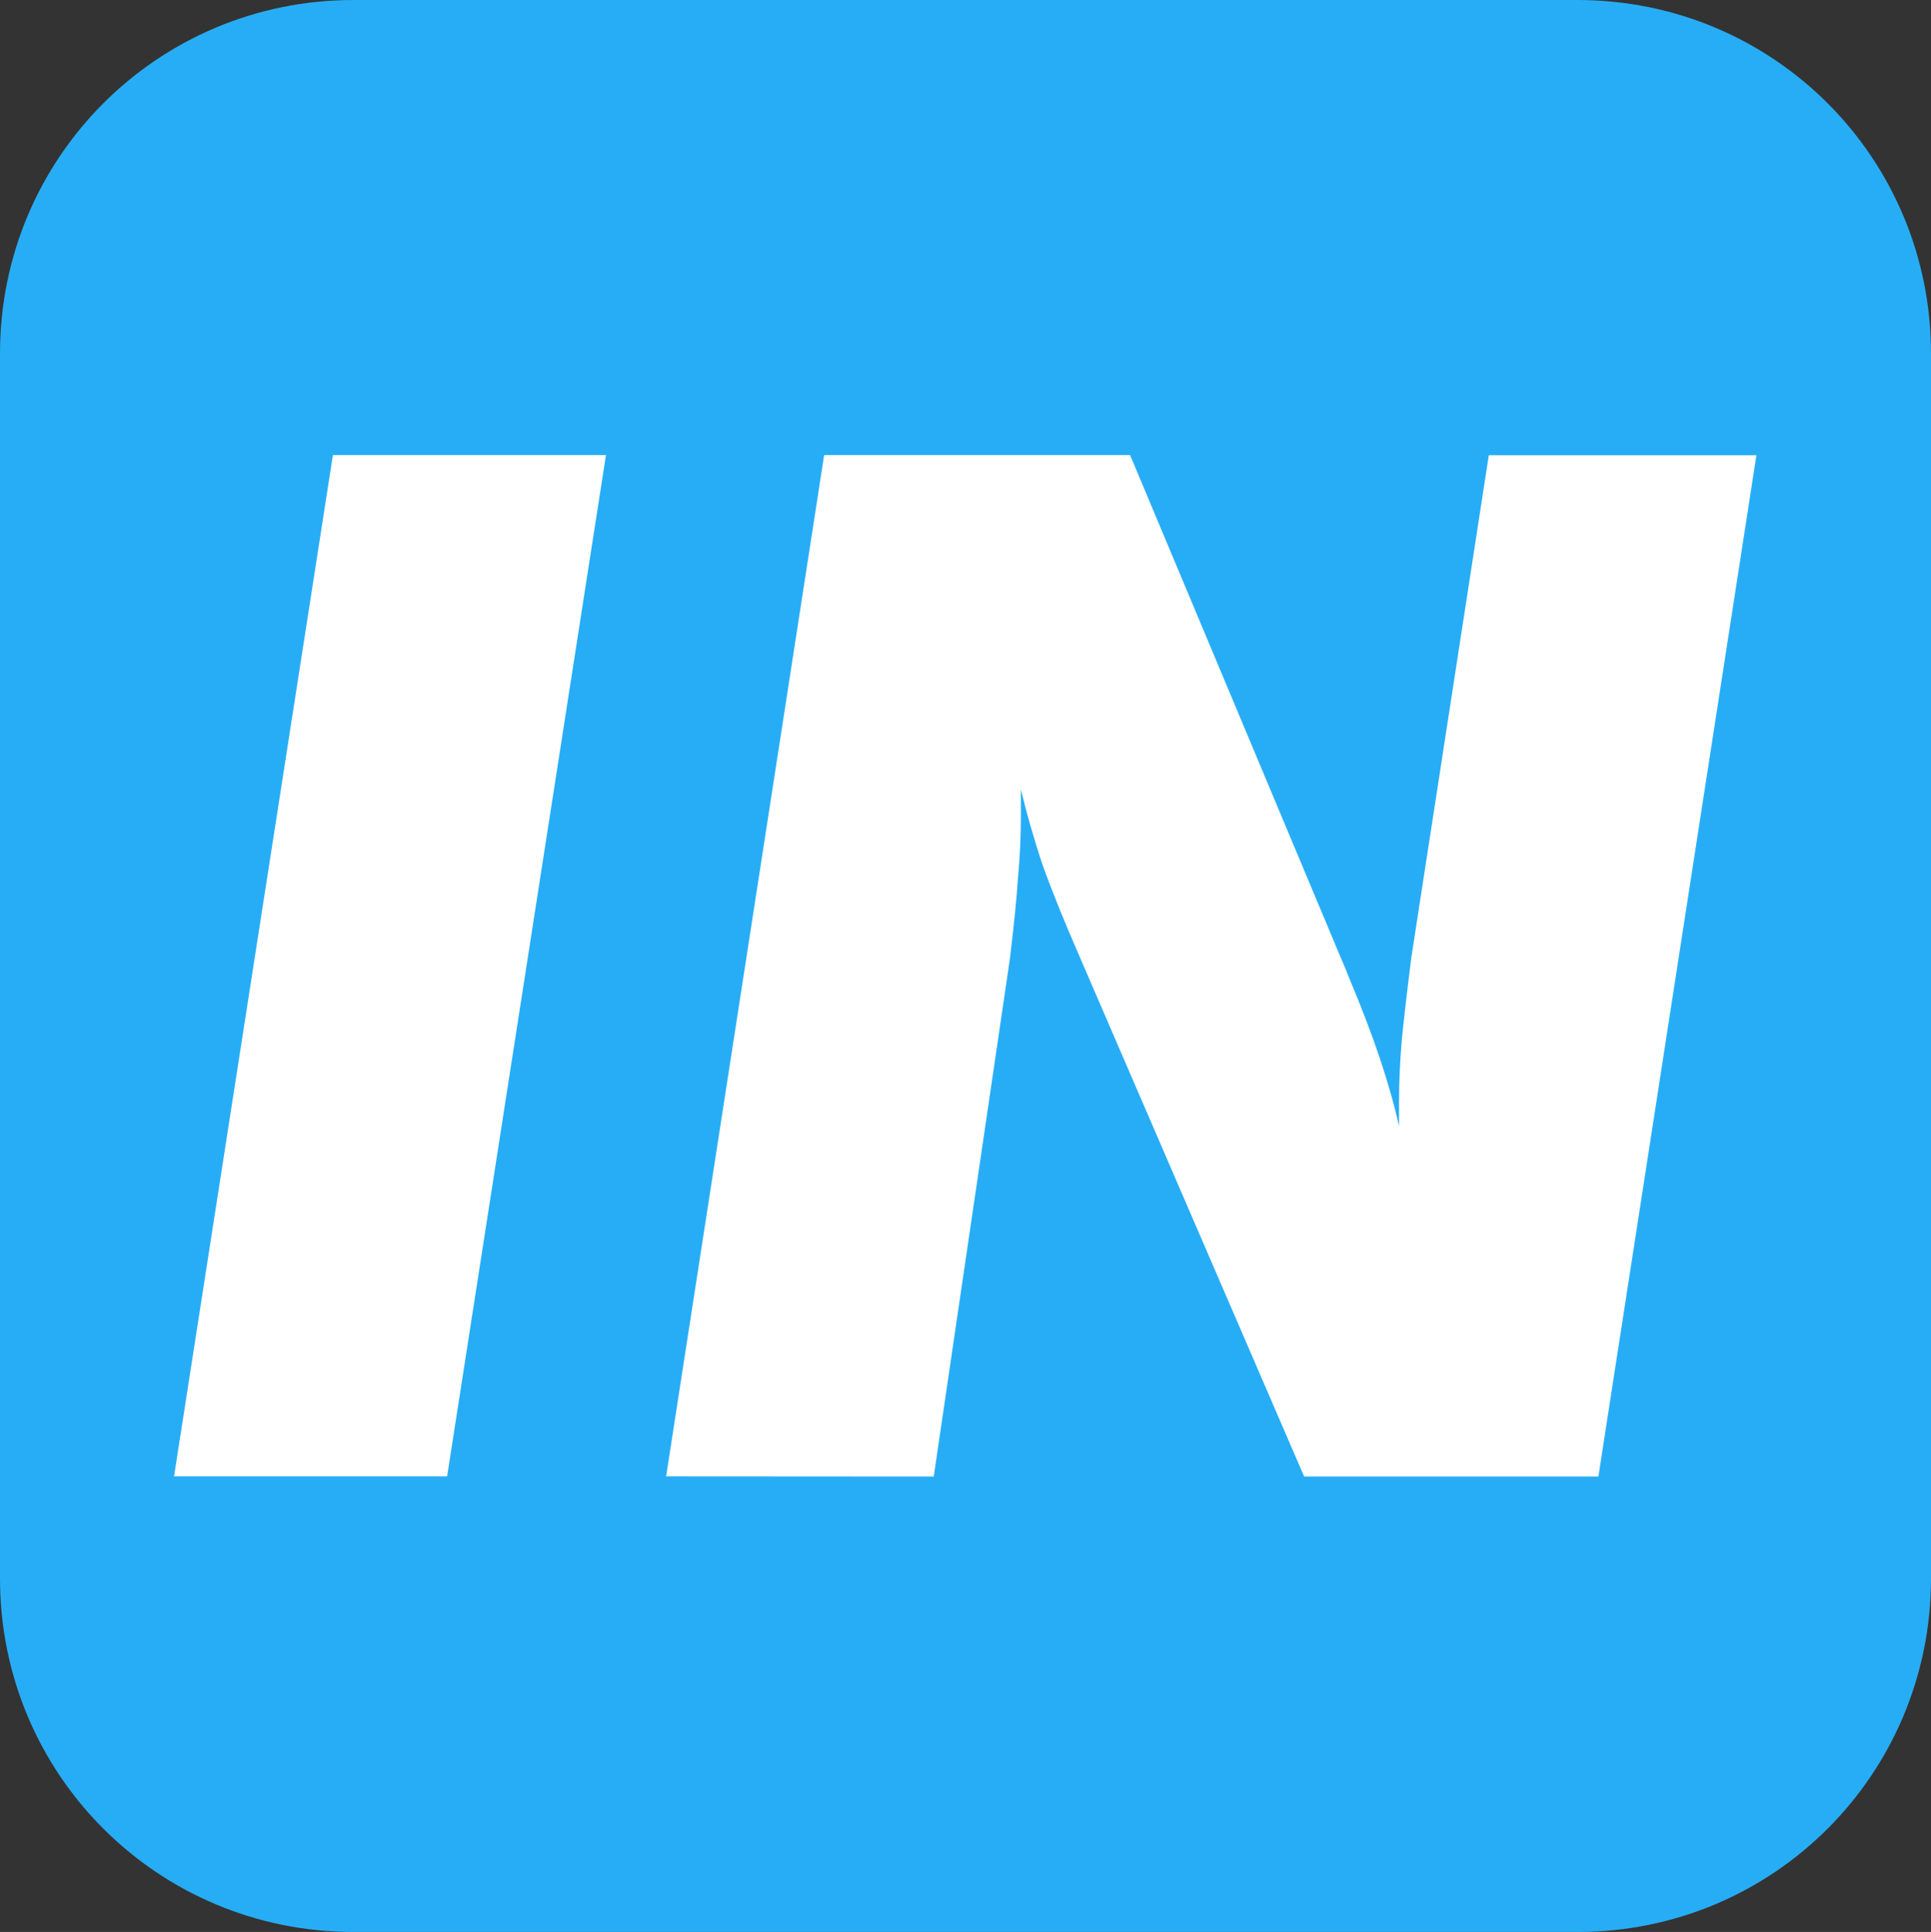 <?xml version="1.0" encoding="UTF-8" standalone="no"?>
<svg
    xmlns:dc="http://purl.org/dc/elements/1.1/"
    xmlns:cc="http://creativecommons.org/ns#"
    xmlns:rdf="http://www.w3.org/1999/02/22-rdf-syntax-ns#"
    xmlns:svg="http://www.w3.org/2000/svg"
    xmlns="http://www.w3.org/2000/svg"
    id="svg8"
    version="1.1"
    viewBox="0 0 150.875 150.933"
    height="150.933mm"
    width="150.875mm">
    <rect x="0" y="0" width="150.875" height="150.933" fill="#333333" stroke="none"/>
    <defs
        id="defs2" />
    <g
        transform="translate(0,-146.067)"
        id="layer1">
        <g
            transform="translate(-349.126,-2.01416e-6)"
            id="g4986">
            <path
                id="rect4640"
                fill="#27adf6"
                d="m 376.747,297 h 95.633 c 15.302,0 27.621,-12.319 27.621,-27.621 v -95.691 c 0,-15.302 -12.319,-27.621 -27.621,-27.621 h -95.633 c -15.302,0 -27.621,12.319 -27.621,27.621 v 95.691 c 0,15.302 12.319,27.621 27.621,27.621 z"
                />
            <g
                id="g4884"
                fill="#fff"
                transform="matrix(12.915,0,0,12.915,-1038.488,-1144.066)">
                <path
                    id="path4707"
                    d="m 108.495,108.825 0.961,-6.178 h 1.652 l -0.961,6.178 z" />
                <path
                    id="path4709"
                    d="m 111.472,108.825 0.956,-6.178 h 1.851 l 1.279,3.051 q 0.017,0.038 0.054,0.131 0.211,0.502 0.294,0.878 v -0.156 q 0,-0.169 0.017,-0.371 0.021,-0.207 0.058,-0.498 l 0.468,-3.034 h 1.619 l -0.956,6.178 h -1.78 l -1.358,-3.144 q -0.149,-0.342 -0.228,-0.566 -0.074,-0.224 -0.128,-0.447 v 0.173 q 0,0.169 -0.017,0.359 -0.012,0.186 -0.05,0.498 l -0.46,3.127 z" />
            </g>
        </g>
    </g>
</svg>
